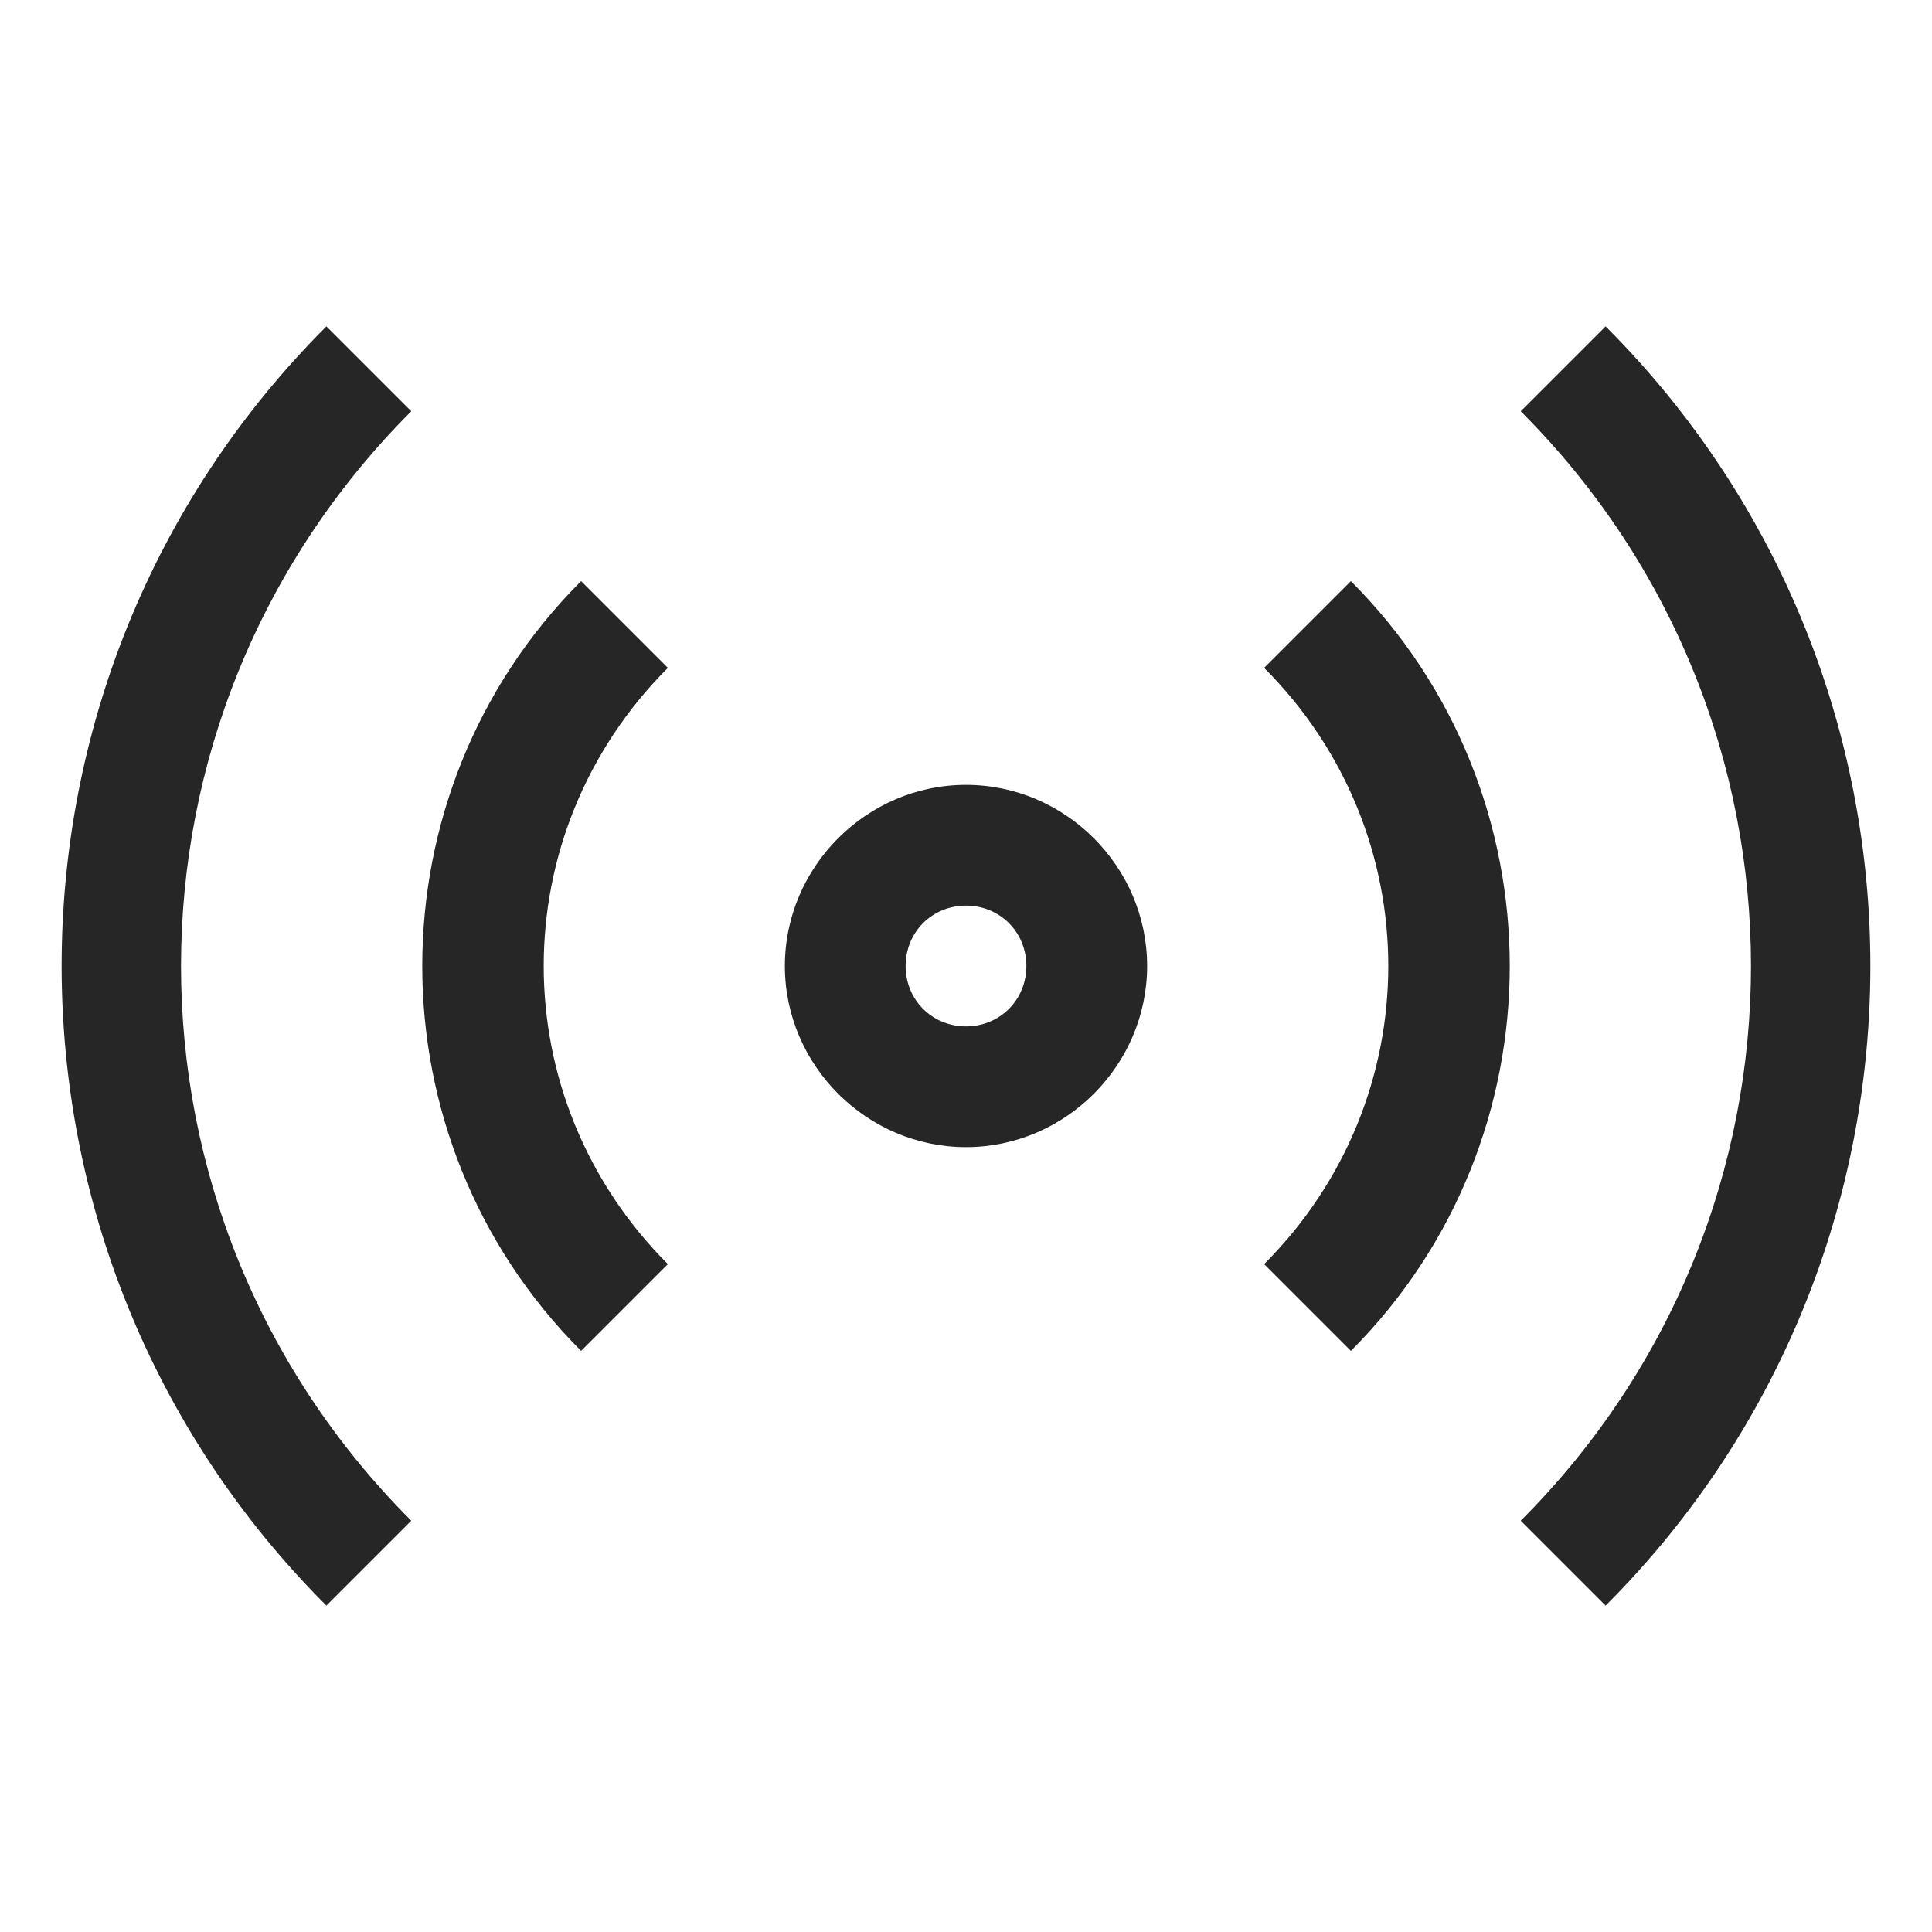 <?xml version="1.0" encoding="UTF-8"?>
<svg xmlns="http://www.w3.org/2000/svg" xmlns:xlink="http://www.w3.org/1999/xlink" viewBox="0 0 32 32" version="1.1" fill="#262626"><g id="surface1" fill="#262626"><path style=" " d="M 5.406 5.406 C -0.441 11.254 -0.441 20.746 5.406 26.594 L 6.812 25.188 C 1.727 20.102 1.727 11.898 6.812 6.812 Z M 26.594 5.406 L 25.188 6.812 C 30.273 11.898 30.273 20.102 25.188 25.188 L 26.594 26.594 C 32.441 20.746 32.441 11.254 26.594 5.406 Z M 9.625 9.625 C 6.117 13.133 6.117 18.867 9.625 22.375 L 11.062 20.938 C 8.32 18.195 8.32 13.805 11.062 11.062 Z M 22.375 9.625 L 20.938 11.062 C 23.68 13.805 23.68 18.195 20.938 20.938 L 22.375 22.375 C 25.883 18.867 25.883 13.133 22.375 9.625 Z M 16 13 C 14.355 13 13 14.355 13 16 C 13 17.645 14.355 19 16 19 C 17.645 19 19 17.645 19 16 C 19 14.355 17.645 13 16 13 Z M 16 15 C 16.562 15 17 15.438 17 16 C 17 16.562 16.562 17 16 17 C 15.438 17 15 16.562 15 16 C 15 15.438 15.438 15 16 15 Z " fill="#262626"/></g></svg>
